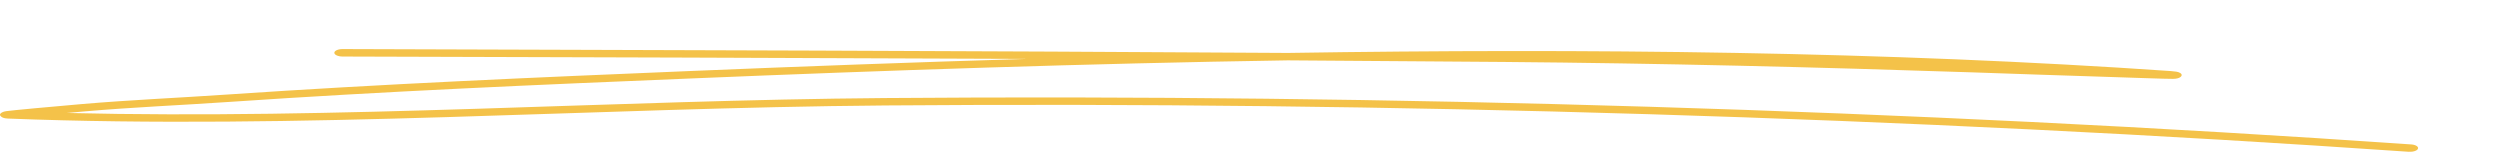 <svg width="657" height="40" viewBox="0 0 657 40" fill="none" xmlns="http://www.w3.org/2000/svg">
<g clip-path="url(#clip0_0_121)">
<g clip-path="url(#clip1_0_121)">
<path fill-rule="evenodd" clip-rule="evenodd" d="M269.893 15.481C240.038 16.367 210.534 17.457 181.762 18.648C141.033 20.333 100.32 22.076 59.852 24.836C47.113 25.708 34.177 26.26 21.518 27.349C13.572 28.032 3.035 29.005 1.652 29.209C0.929 29.325 0.613 29.499 0.512 29.558C-0.205 29.964 -0.075 30.356 0.33 30.661C0.493 30.792 0.903 31.112 2.044 31.155C78.328 34.133 156.333 28.323 232.71 27.713C365.16 26.667 501.626 30.821 633.025 39.886C634.172 39.959 635.287 39.595 635.446 39.058C635.638 38.535 634.809 38.026 633.662 37.954C502.04 28.875 365.352 24.706 232.646 25.766C161.466 26.332 88.881 31.431 17.602 29.688C19.24 29.543 20.846 29.398 22.312 29.267C34.919 28.177 47.801 27.64 60.489 26.768C100.871 24.008 141.501 22.265 182.177 20.595C232.646 18.503 285.314 16.701 338.396 15.859C357.386 15.989 376.312 16.12 395.238 16.28C436.181 16.629 477.315 17.646 518.162 19.011C530.461 19.432 542.76 19.868 555.058 20.246C559.137 20.377 569.651 20.754 571.117 20.725C572.933 20.696 573.283 19.999 573.315 19.883C573.411 19.621 573.347 19.258 572.455 18.953C572.359 18.909 571.786 18.764 570.511 18.677C496.241 13.534 416.936 12.678 338.46 13.912C255.682 13.375 172.586 13.142 90.019 12.895C88.837 12.895 87.871 13.331 87.862 13.869C87.855 14.406 88.808 14.842 89.99 14.857C149.776 15.031 209.865 15.205 269.893 15.481Z" fill="#F4C249"/>
</g>
</g>
<defs>
<clipPath id="clip0_0_121">
<rect width="657" height="38.93" fill="white" transform="translate(0 0.895)"/>
</clipPath>
<clipPath id="clip1_0_121">
<rect width="832" height="62" fill="white" transform="translate(-121 -22.105)"/>
</clipPath>
</defs>
</svg>
